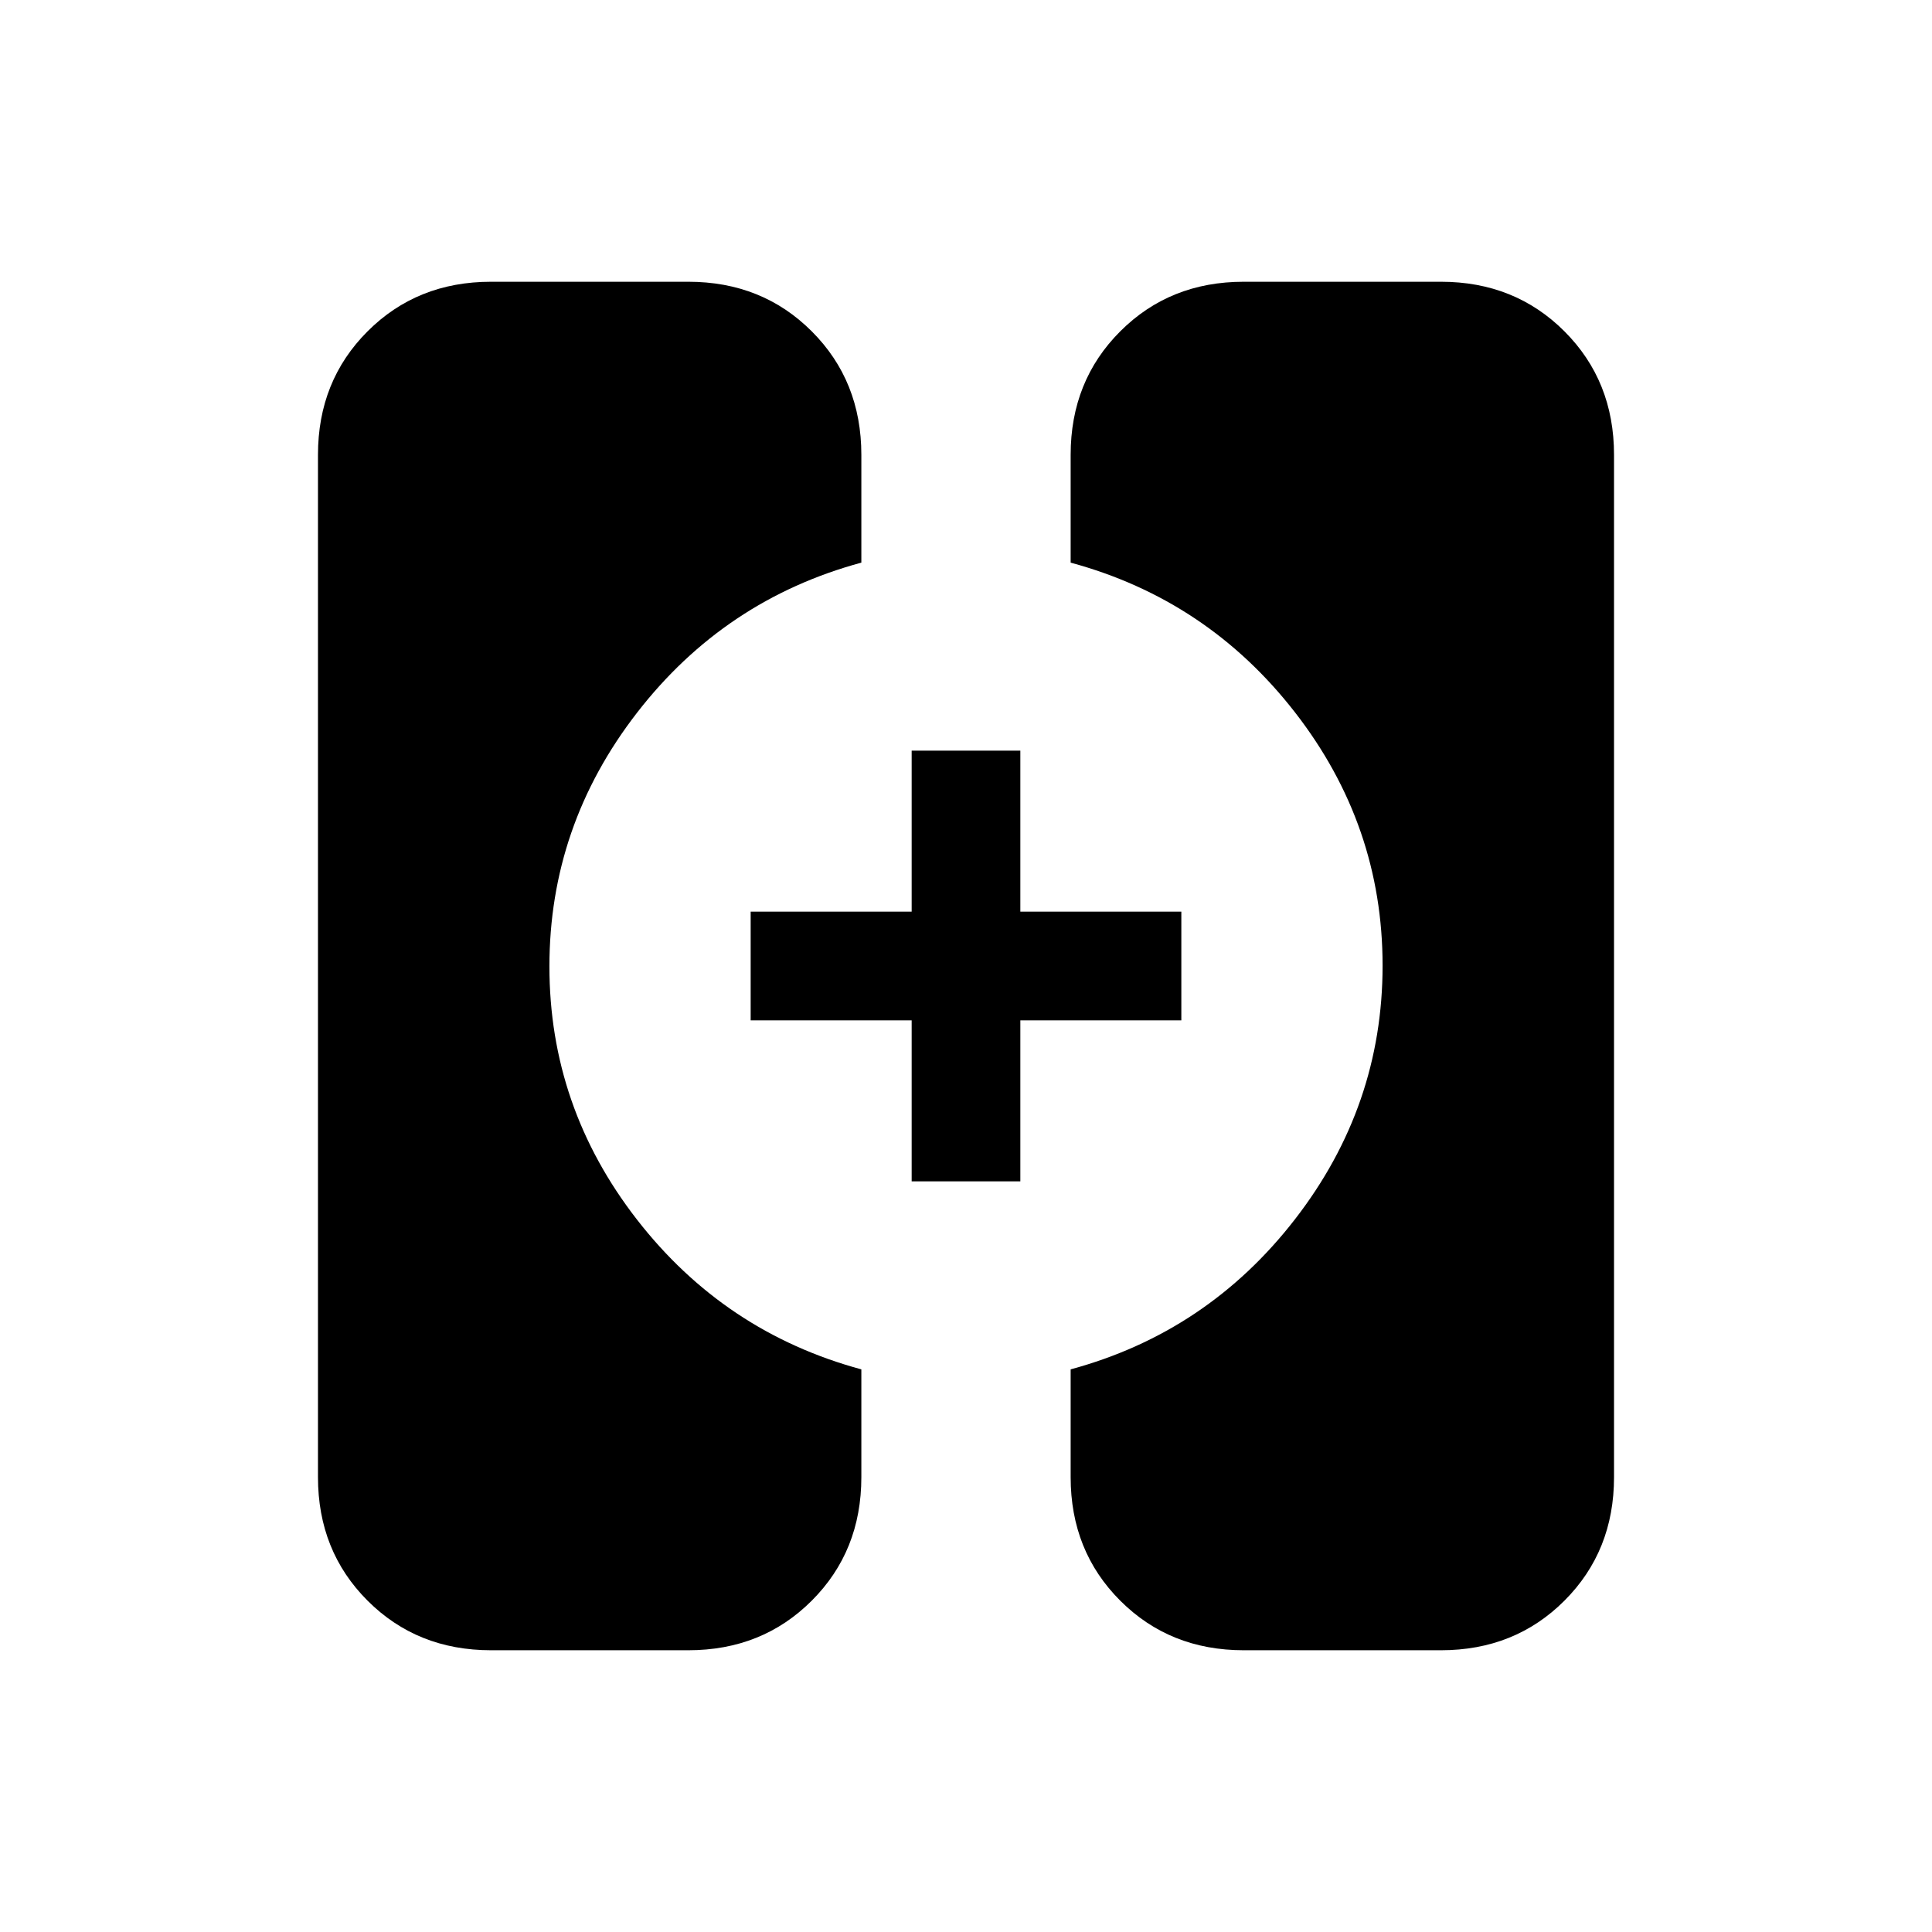<svg xmlns="http://www.w3.org/2000/svg" height="24" viewBox="0 -960 960 960" width="24"><path d="M244-140q-36.73 0-61.36-24.64Q158-189.27 158-226v-508q0-36.72 24.64-61.36Q207.27-820 244-820h98q36.73 0 61.36 24.64Q428-770.72 428-734v53.57Q360-662 316.5-605.8q-43.5 56.19-43.5 126 0 69.8 43.5 125.8T428-279.57V-226q0 36.73-24.64 61.36Q378.73-140 342-140h-98Zm374 0q-36.72 0-61.36-24.64Q532-189.27 532-226v-53.57Q600-298 643.5-354.2q43.5-56.19 43.5-126 0-69.8-43.5-125.8T532-680.43V-734q0-36.72 24.64-61.36T618-820h98q36.72 0 61.36 24.64T802-734v508q0 36.73-24.64 61.36Q752.72-140 716-140h-98ZM453-373v-80h-80v-54h80v-80h54v80h80v54h-80v80h-54Z"/></svg>